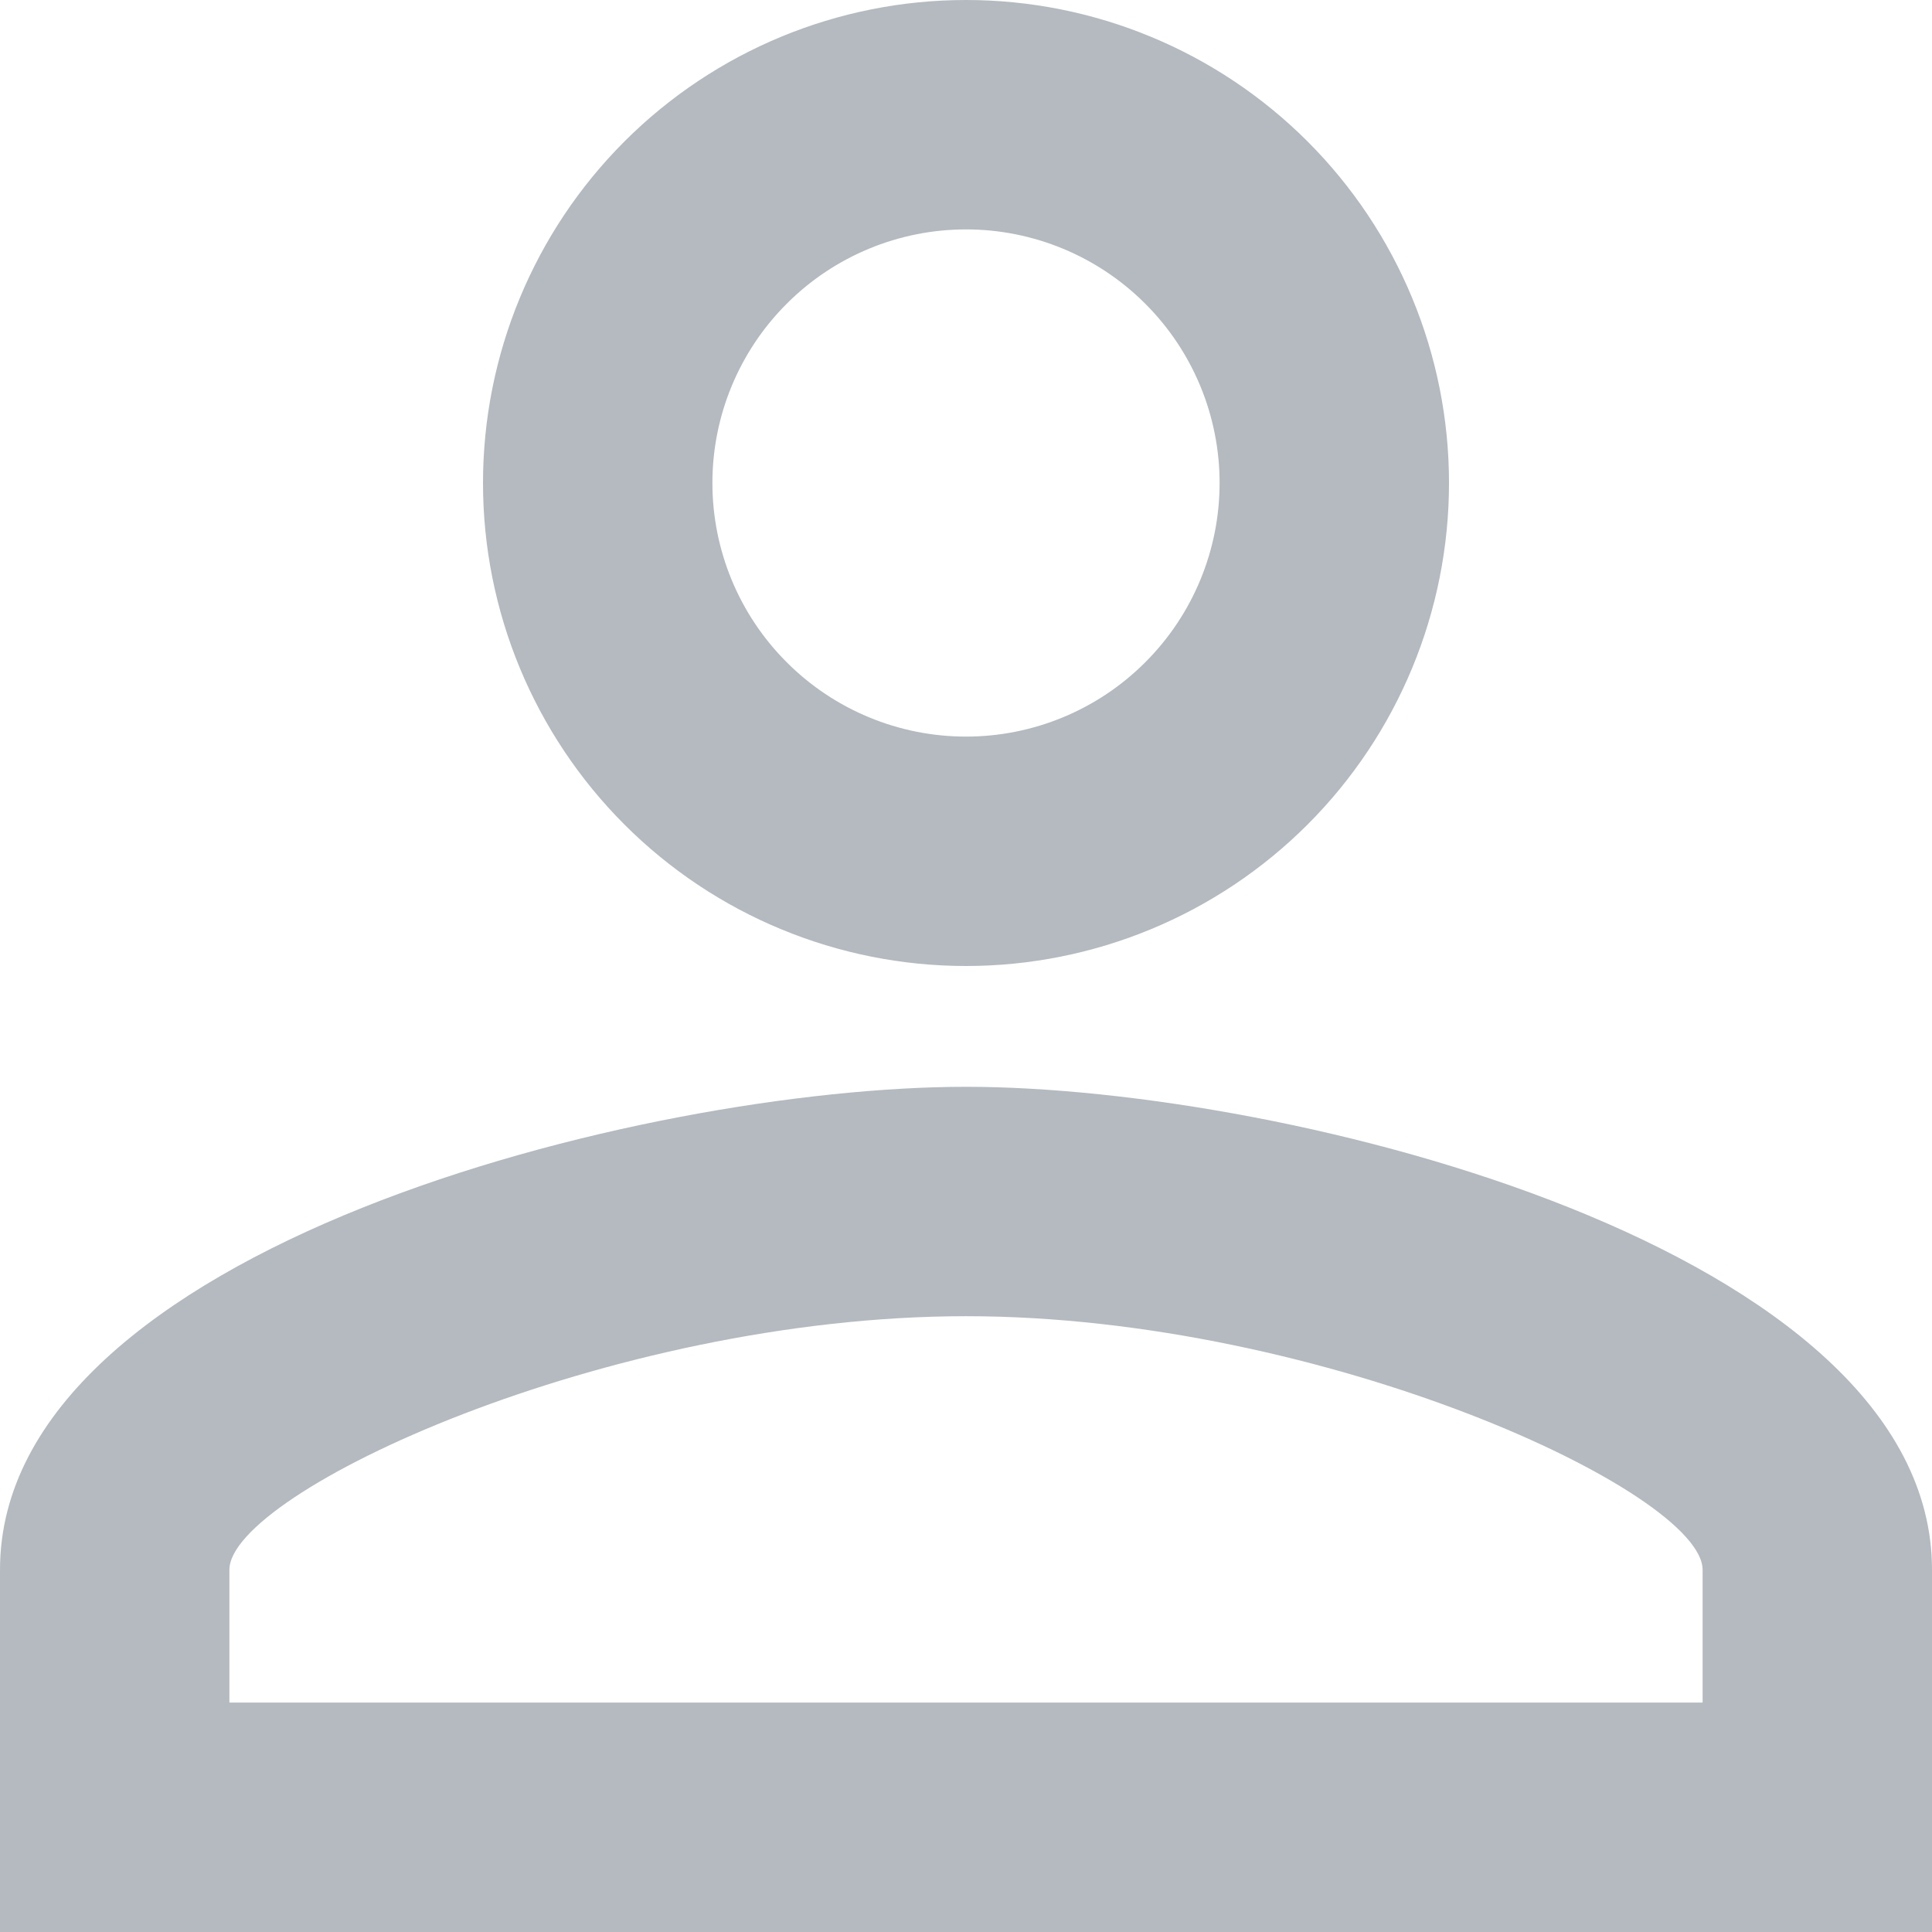 <svg width="19" height="19" viewBox="0 0 19 19" fill="none" xmlns="http://www.w3.org/2000/svg">
<path d="M9.5 10.688C12.671 10.688 19 12.279 19 15.438V19H0V15.438C0 12.279 6.329 10.688 9.5 10.688ZM9.5 0C10.76 0 11.968 0.5 12.859 1.391C13.75 2.282 14.25 3.49 14.25 4.75C14.25 6.01 13.75 7.218 12.859 8.109C11.968 9 10.76 9.5 9.5 9.5C8.24 9.5 7.032 9 6.141 8.109C5.25 7.218 4.75 6.01 4.75 4.75C4.75 3.49 5.25 2.282 6.141 1.391C7.032 0.5 8.24 0 9.5 0ZM9.5 12.944C5.973 12.944 2.256 14.678 2.256 15.438V16.744H16.744V15.438C16.744 14.678 13.027 12.944 9.5 12.944ZM9.5 2.256C8.839 2.256 8.204 2.519 7.737 2.987C7.269 3.454 7.006 4.089 7.006 4.75C7.006 5.411 7.269 6.046 7.737 6.513C8.204 6.981 8.839 7.244 9.5 7.244C10.161 7.244 10.796 6.981 11.263 6.513C11.731 6.046 11.994 5.411 11.994 4.75C11.994 4.089 11.731 3.454 11.263 2.987C10.796 2.519 10.161 2.256 9.5 2.256Z" fill="#B4BABF"/>
</svg>
